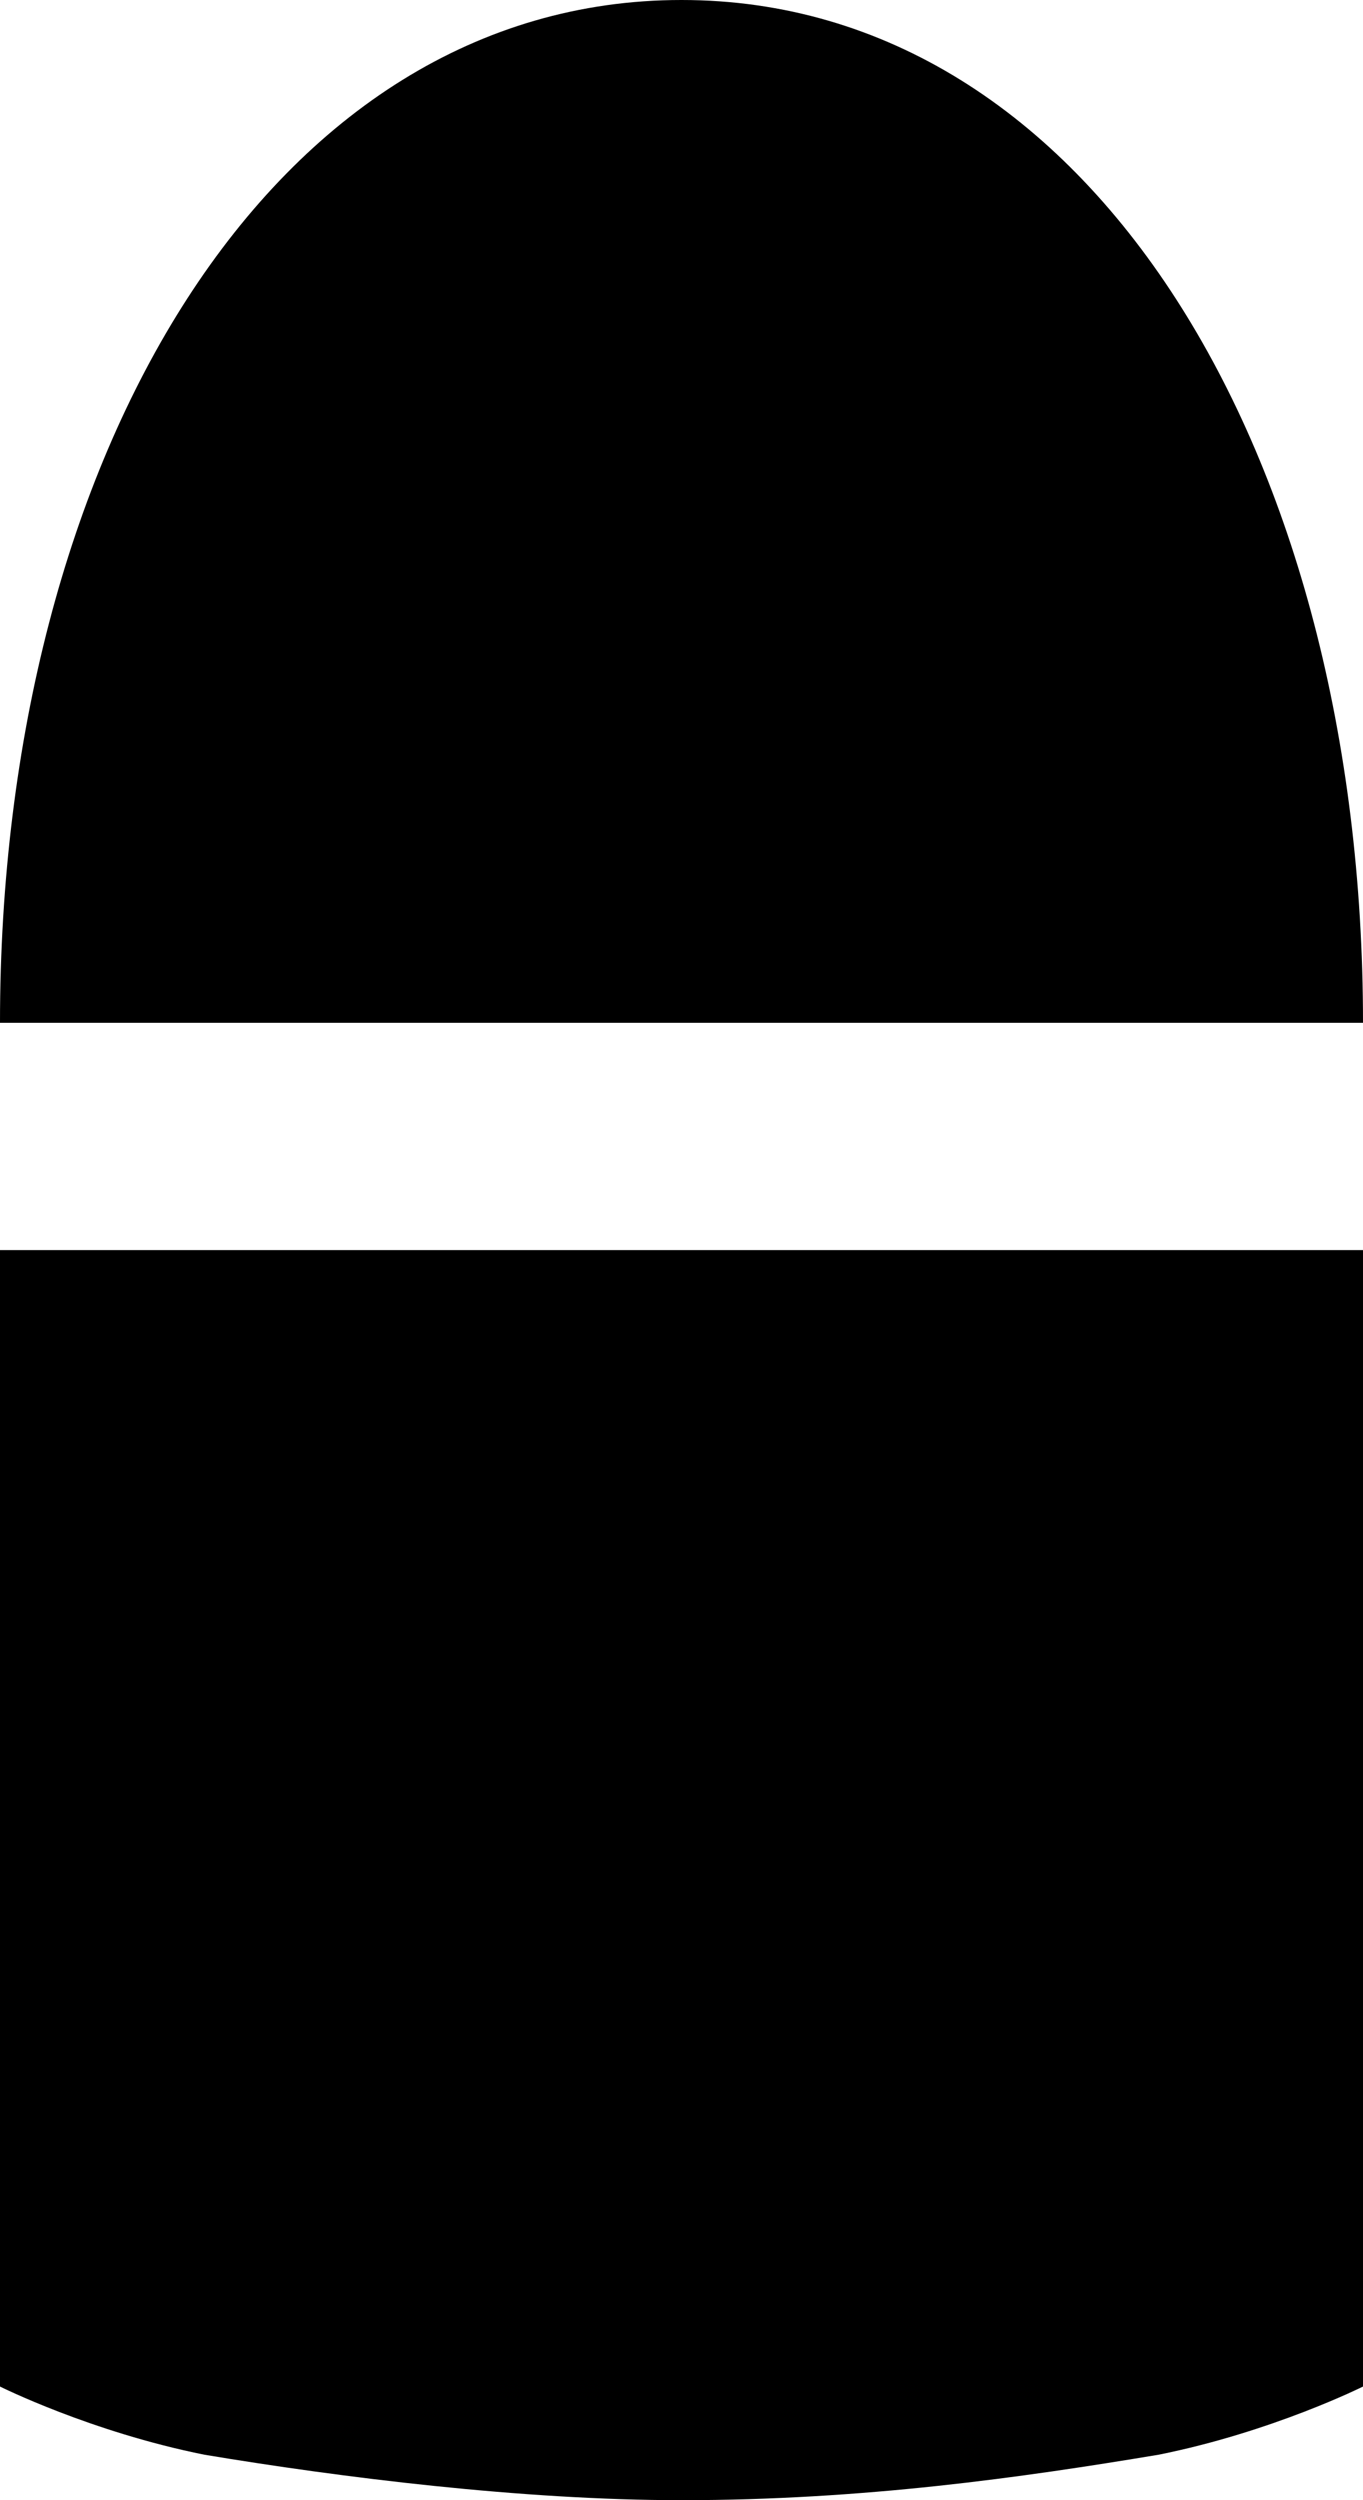 <?xml version="1.0" encoding="utf-8"?>
<!-- Generator: Adobe Illustrator 22.1.0, SVG Export Plug-In . SVG Version: 6.00 Build 0)  -->
<svg version="1.1" id="Calque_1" xmlns="http://www.w3.org/2000/svg" xmlns:xlink="http://www.w3.org/1999/xlink" x="0px" y="0px"
	 viewBox="0 0 6 11" style="enable-background:new 0 0 6 11;" xml:space="preserve">
<path d="M6,4.5C6,4.5,6,4.5,6,4.5C6,2,4.8,0,3,0S0,2,0,4.5c0,0,0,0,0,0H6z"/>
<rect y="5.5" width="6" height="5"/>
<path d="M0.9,10.8C1.5,10.9,2.3,11,3,11c0.8,0,1.5-0.1,2.1-0.2C5.6,10.7,6,10.5,6,10.5H0C0,10.5,0.4,10.7,0.9,10.8z"/>
</svg>
